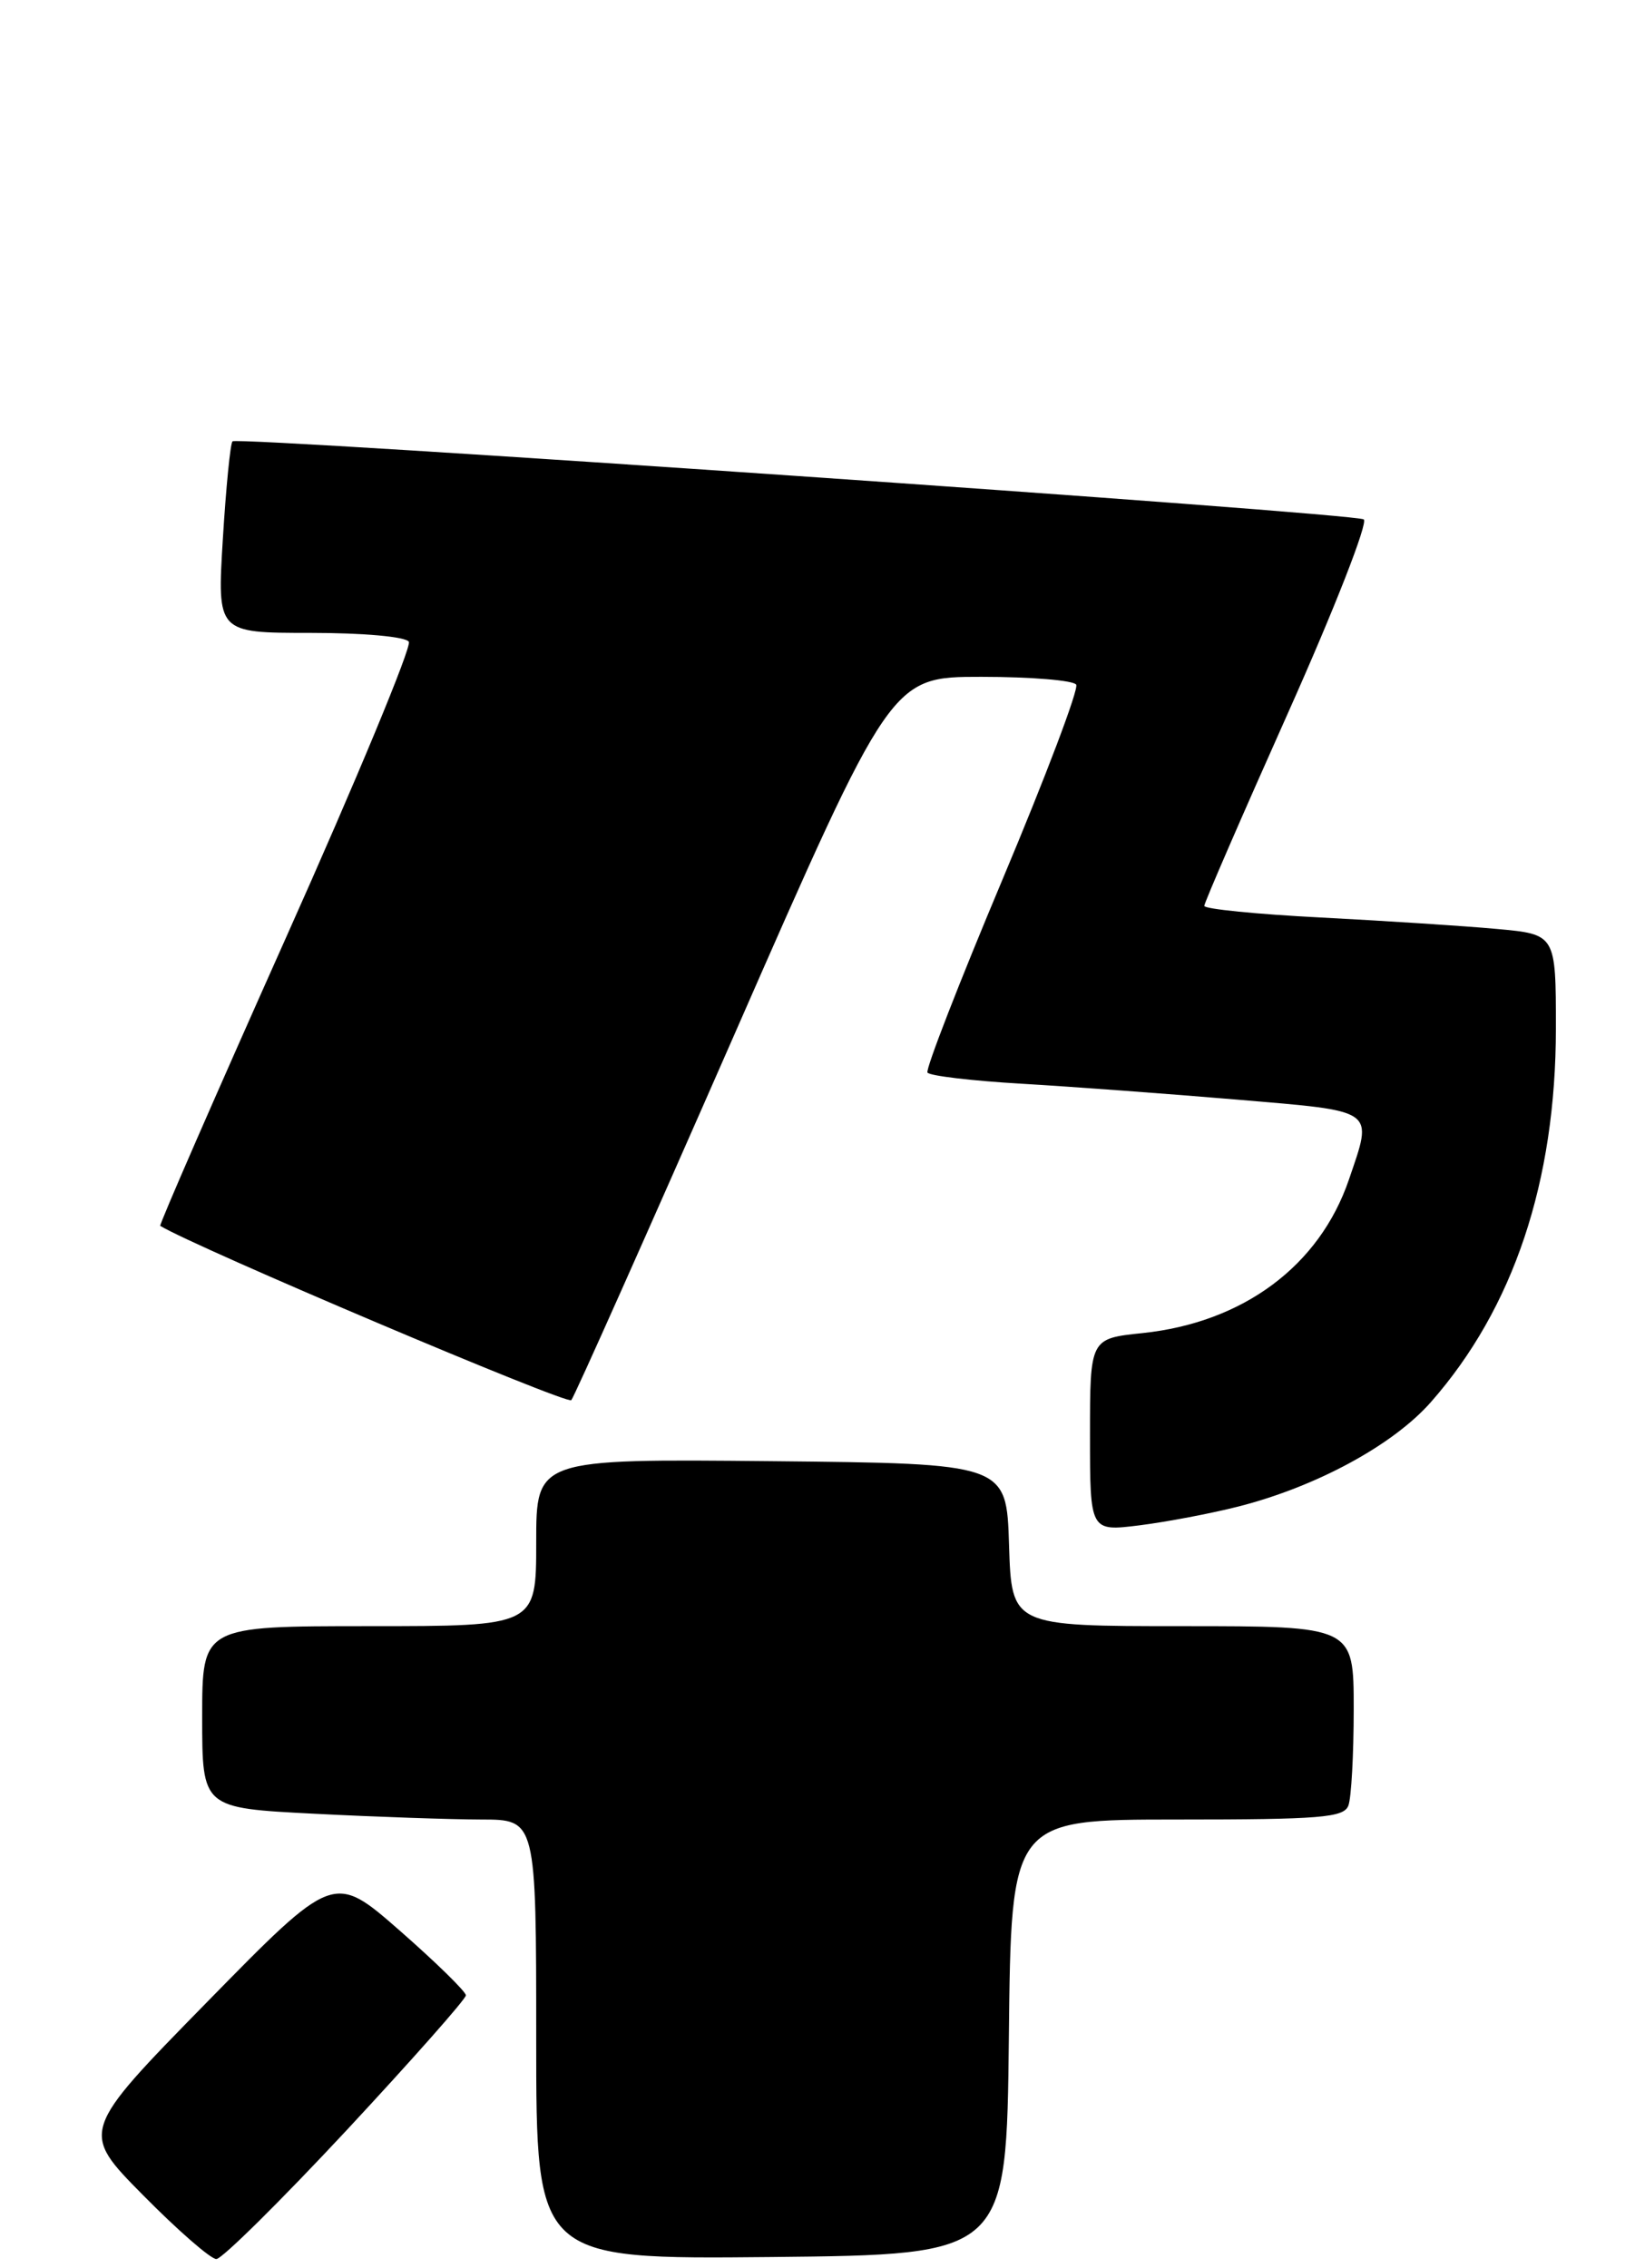 <?xml version="1.0" encoding="UTF-8" standalone="no"?>
<!DOCTYPE svg PUBLIC "-//W3C//DTD SVG 1.1//EN" "http://www.w3.org/Graphics/SVG/1.1/DTD/svg11.dtd" >
<svg xmlns="http://www.w3.org/2000/svg" xmlns:xlink="http://www.w3.org/1999/xlink" version="1.1" viewBox="0 0 186 258">
 <g >
 <path fill="currentColor"
d=" M 39.39 242.39 C 46.87 234.35 53.00 227.42 53.00 227.00 C 53.00 226.58 49.62 223.27 45.48 219.64 C 37.96 213.06 37.96 213.06 23.54 227.78 C 9.12 242.50 9.12 242.50 16.29 249.75 C 20.23 253.74 23.97 257.00 24.61 257.00 C 25.25 257.00 31.90 250.42 39.39 242.39 Z  M 114.77 231.75 C 115.03 207.00 115.03 207.00 133.91 207.00 C 150.20 207.00 152.87 206.78 153.39 205.42 C 153.73 204.55 154.00 199.60 154.00 194.42 C 154.00 185.00 154.00 185.00 134.54 185.00 C 115.08 185.00 115.08 185.00 114.79 175.75 C 114.50 166.50 114.50 166.50 87.75 166.23 C 61.00 165.97 61.00 165.97 61.00 175.48 C 61.00 185.00 61.00 185.00 42.00 185.00 C 23.00 185.00 23.00 185.00 23.00 195.35 C 23.00 205.69 23.00 205.69 35.75 206.34 C 42.76 206.70 51.31 206.99 54.75 207.00 C 61.00 207.00 61.00 207.00 61.00 232.02 C 61.00 257.03 61.00 257.03 87.75 256.77 C 114.50 256.50 114.50 256.50 114.77 231.75 Z  M 140.88 171.39 C 149.76 169.13 158.49 164.39 162.78 159.51 C 172.18 148.84 177.00 134.41 177.00 116.98 C 177.00 106.29 177.00 106.29 170.25 105.68 C 166.54 105.34 157.54 104.76 150.25 104.38 C 142.96 104.01 137.00 103.41 137.00 103.06 C 137.00 102.70 141.30 92.80 146.55 81.05 C 151.81 69.28 155.67 59.41 155.14 59.09 C 153.95 58.35 27.07 49.60 26.45 50.21 C 26.20 50.46 25.71 55.47 25.35 61.33 C 24.70 72.00 24.70 72.00 35.29 72.00 C 41.34 72.00 46.15 72.43 46.51 73.01 C 46.85 73.57 40.57 88.71 32.54 106.66 C 24.52 124.61 18.08 139.37 18.23 139.46 C 22.15 141.87 64.53 159.84 64.99 159.29 C 65.36 158.85 73.69 140.16 83.52 117.75 C 101.38 77.00 101.38 77.00 111.63 77.00 C 117.27 77.00 122.13 77.40 122.43 77.89 C 122.74 78.38 118.96 88.36 114.04 100.07 C 109.12 111.77 105.28 121.65 105.51 122.02 C 105.74 122.39 110.56 122.96 116.21 123.29 C 121.87 123.62 132.91 124.44 140.75 125.10 C 156.72 126.46 156.21 126.09 153.45 134.21 C 150.10 144.01 141.43 150.46 129.97 151.66 C 124.00 152.28 124.00 152.28 124.00 163.26 C 124.00 174.23 124.00 174.23 129.63 173.53 C 132.72 173.14 137.78 172.18 140.88 171.39 Z "/>
</g>
</svg>